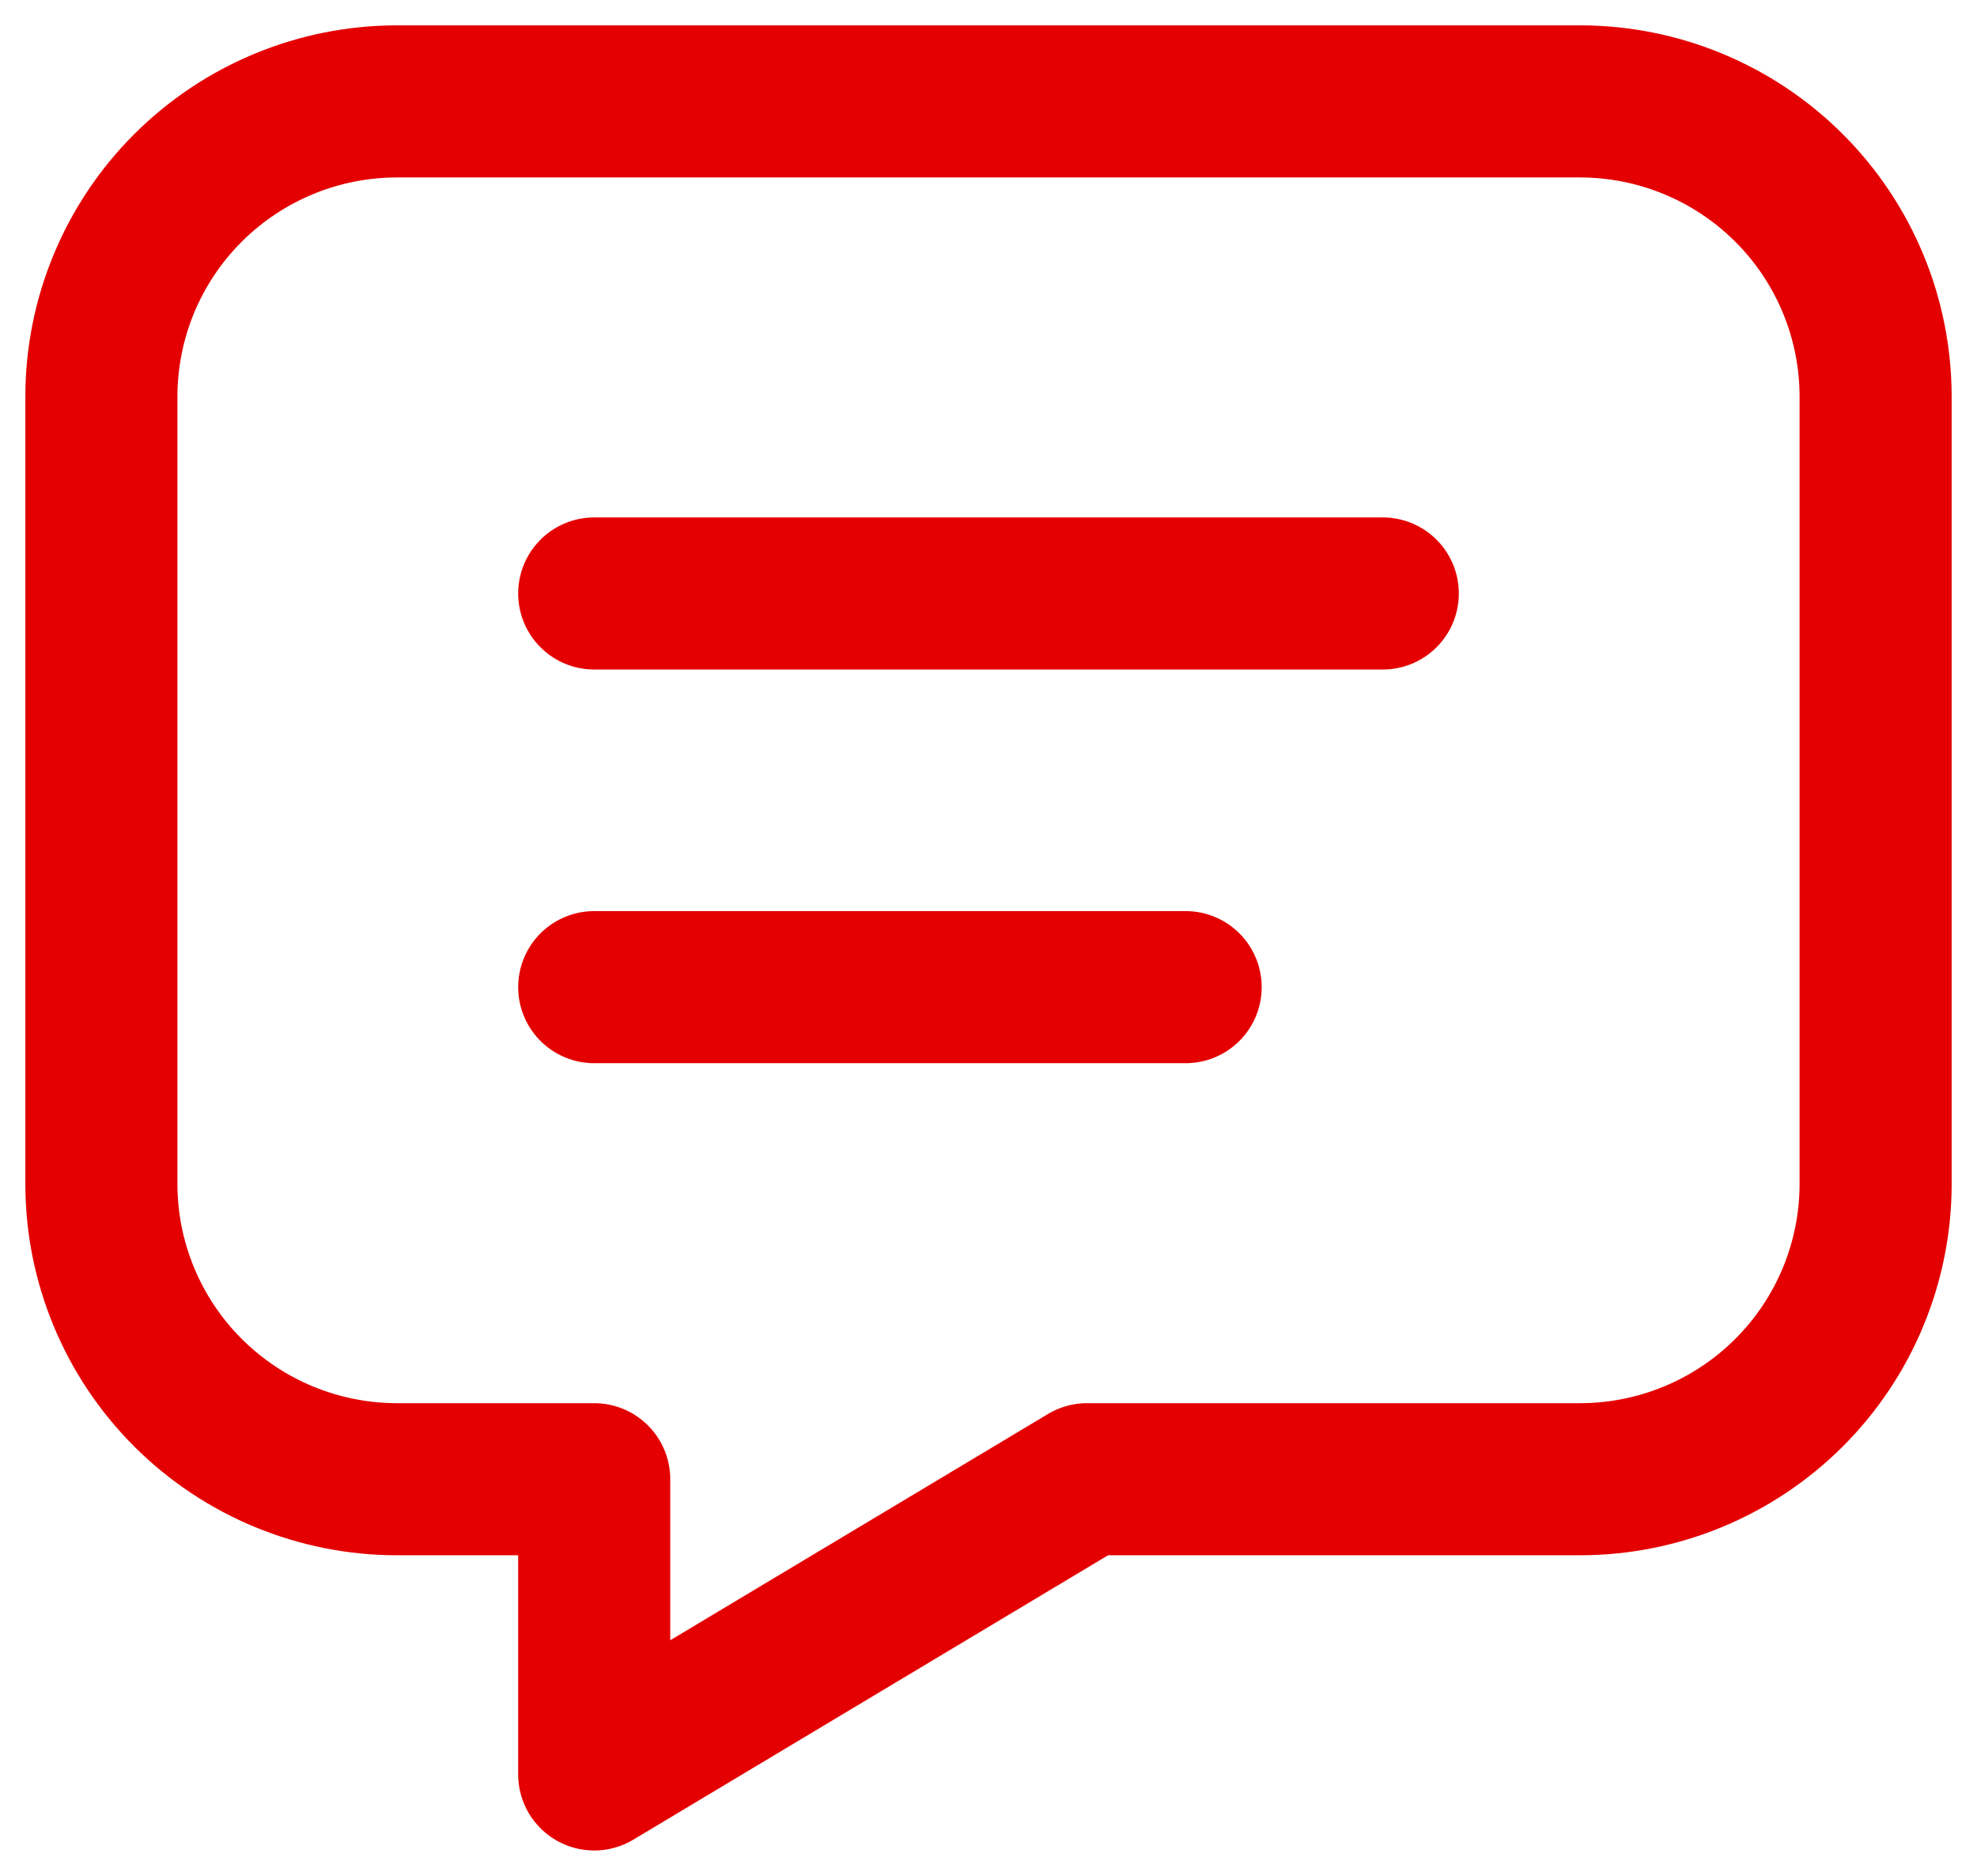 <svg width="39" height="37" viewBox="0 0 39 37" fill="none" xmlns="http://www.w3.org/2000/svg">
<path d="M11.722 11.706H27.278M11.722 19.471H23.389M31.167 2C32.714 2 34.197 2.614 35.291 3.706C36.385 4.798 37 6.279 37 7.824V23.353C37 24.897 36.385 26.379 35.291 27.471C34.197 28.563 32.714 29.177 31.167 29.177H21.444L11.722 35V29.177H7.833C6.286 29.177 4.803 28.563 3.709 27.471C2.615 26.379 2 24.897 2 23.353V7.824C2 6.279 2.615 4.798 3.709 3.706C4.803 2.614 6.286 2 7.833 2H31.167Z" stroke="#E40000" stroke-width="3" stroke-linecap="round" stroke-linejoin="round"/>
</svg>
